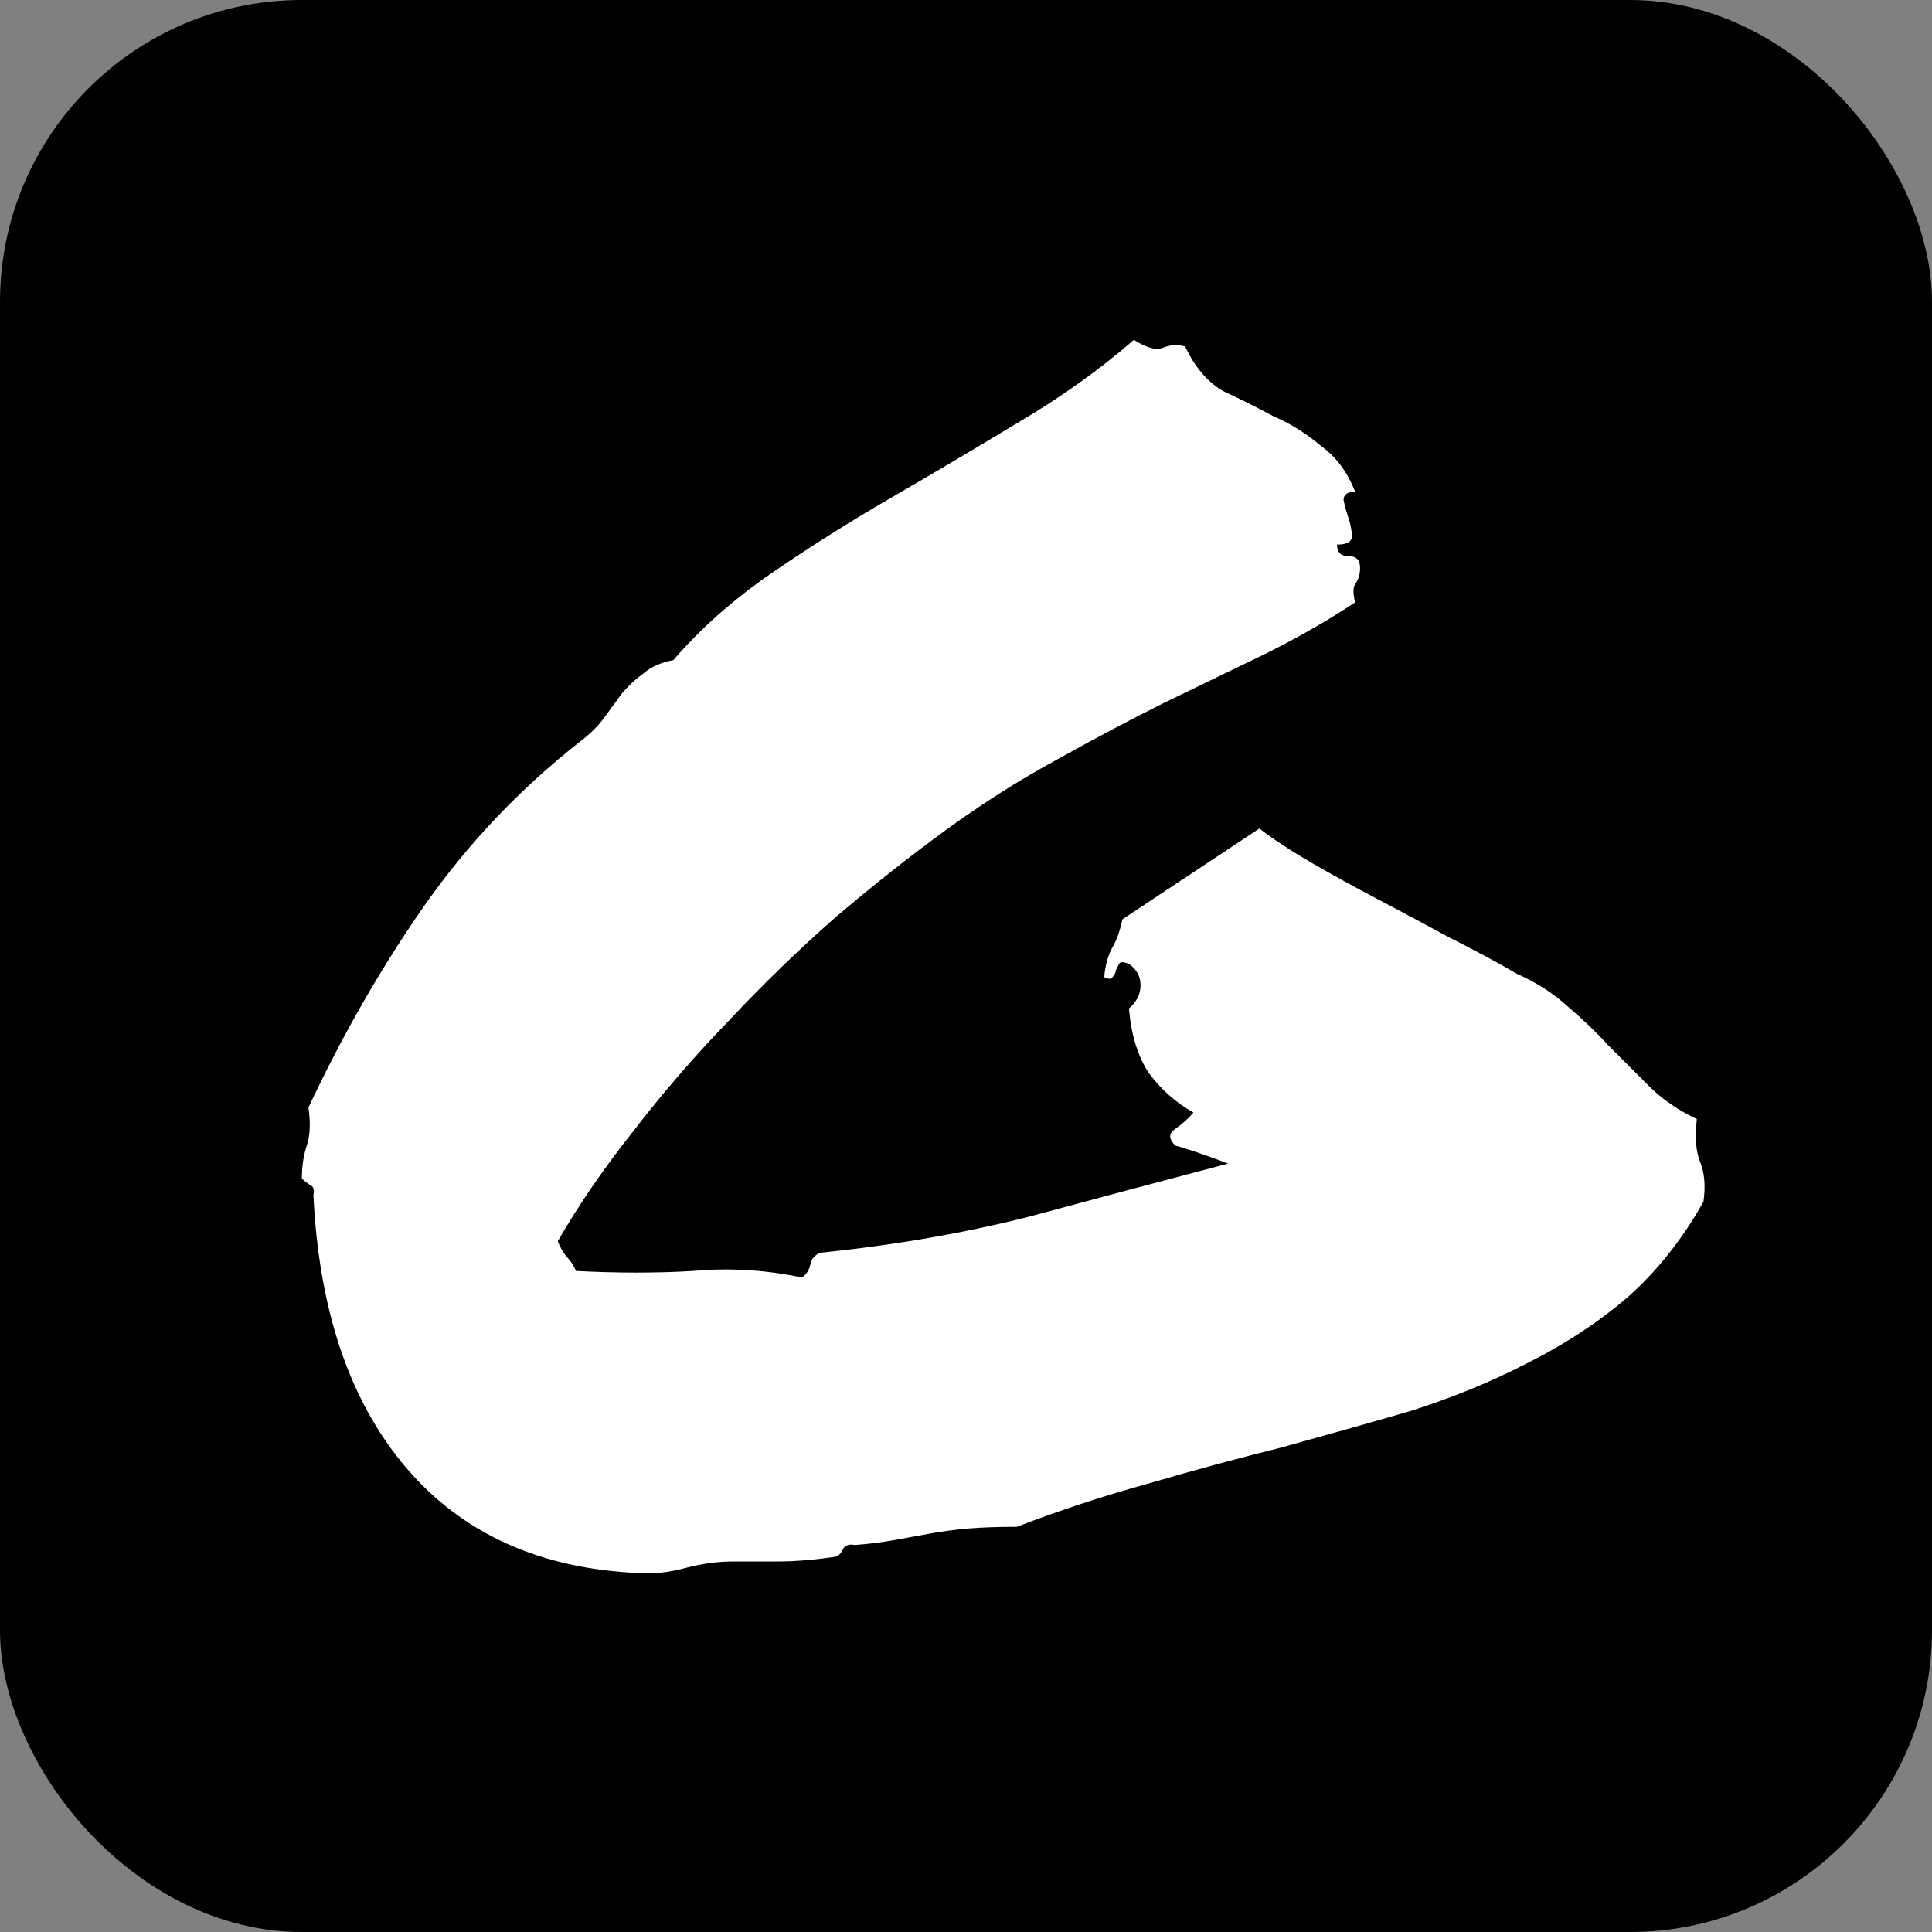 <svg width="32" height="32" viewBox="0 0 32 32" fill="none" xmlns="http://www.w3.org/2000/svg">
<rect x="0" y="0" width="32" height="32" fill="#808080" stroke="none"/>
<rect width="32" height="32" rx="5" fill="black"/>
<path d="M5 19.52C5 19.319 5.027 19.137 5.082 18.973C5.137 18.809 5.146 18.599 5.109 18.344C5.674 17.141 6.312 16.029 7.023 15.008C7.753 13.969 8.618 13.057 9.621 12.273C9.785 12.146 9.913 12.018 10.004 11.891C10.113 11.745 10.213 11.608 10.305 11.48C10.414 11.353 10.533 11.243 10.66 11.152C10.788 11.043 10.952 10.97 11.152 10.934C11.608 10.405 12.155 9.922 12.793 9.484C13.431 9.047 14.096 8.628 14.789 8.227C15.482 7.826 16.174 7.415 16.867 6.996C17.578 6.577 18.216 6.121 18.781 5.629C18.982 5.757 19.137 5.802 19.246 5.766C19.374 5.711 19.501 5.702 19.629 5.738C19.793 6.085 20.003 6.331 20.258 6.477C20.531 6.604 20.805 6.741 21.078 6.887C21.37 7.014 21.634 7.178 21.871 7.379C22.126 7.561 22.318 7.816 22.445 8.145C22.318 8.145 22.254 8.19 22.254 8.281C22.272 8.372 22.299 8.473 22.336 8.582C22.372 8.691 22.391 8.792 22.391 8.883C22.391 8.974 22.309 9.02 22.145 9.02C22.145 9.147 22.208 9.211 22.336 9.211C22.463 9.211 22.527 9.275 22.527 9.402C22.527 9.512 22.5 9.603 22.445 9.676C22.409 9.73 22.409 9.831 22.445 9.977C22.008 10.268 21.516 10.551 20.969 10.824C20.44 11.079 19.875 11.353 19.273 11.645C18.69 11.936 18.088 12.255 17.469 12.602C16.867 12.93 16.266 13.312 15.664 13.75C15.062 14.188 14.452 14.671 13.832 15.199C13.23 15.728 12.647 16.293 12.082 16.895C11.517 17.478 10.988 18.088 10.496 18.727C10.004 19.346 9.585 19.957 9.238 20.559C9.275 20.65 9.32 20.732 9.375 20.805C9.448 20.878 9.503 20.96 9.539 21.051C10.232 21.087 10.879 21.087 11.48 21.051C12.082 20.996 12.684 21.033 13.285 21.16C13.358 21.105 13.404 21.033 13.422 20.941C13.44 20.85 13.495 20.787 13.586 20.75C14.825 20.622 15.983 20.422 17.059 20.148C18.134 19.857 19.228 19.565 20.34 19.273C20.012 19.146 19.72 19.046 19.465 18.973C19.355 18.863 19.355 18.772 19.465 18.699C19.592 18.608 19.693 18.517 19.766 18.426C19.474 18.262 19.228 18.043 19.027 17.77C18.845 17.496 18.736 17.141 18.699 16.703C18.827 16.594 18.891 16.466 18.891 16.32C18.891 16.174 18.827 16.056 18.699 15.965C18.608 15.928 18.553 15.928 18.535 15.965C18.517 16.001 18.499 16.038 18.48 16.074C18.48 16.111 18.462 16.147 18.426 16.184C18.408 16.22 18.362 16.22 18.289 16.184C18.307 15.983 18.353 15.819 18.426 15.691C18.499 15.564 18.553 15.409 18.59 15.227L20.859 13.723C21.096 13.905 21.388 14.096 21.734 14.297C22.081 14.497 22.445 14.698 22.828 14.898C23.211 15.099 23.603 15.309 24.004 15.527C24.405 15.728 24.779 15.928 25.125 16.129C25.453 16.275 25.736 16.457 25.973 16.676C26.21 16.876 26.438 17.095 26.656 17.332C26.875 17.551 27.094 17.77 27.312 17.988C27.531 18.207 27.796 18.389 28.105 18.535C28.069 18.827 28.087 19.064 28.16 19.246C28.233 19.428 28.251 19.647 28.215 19.902C27.869 20.522 27.449 21.051 26.957 21.488C26.465 21.908 25.909 22.272 25.289 22.582C24.688 22.892 24.04 23.156 23.348 23.375C22.655 23.576 21.944 23.776 21.215 23.977C20.486 24.159 19.747 24.359 19 24.578C18.271 24.779 17.551 25.016 16.84 25.289C16.53 25.289 16.266 25.298 16.047 25.316C15.828 25.335 15.618 25.362 15.418 25.398C15.217 25.435 15.017 25.471 14.816 25.508C14.616 25.544 14.397 25.572 14.16 25.59C14.069 25.572 14.005 25.59 13.969 25.645C13.95 25.699 13.914 25.745 13.859 25.781C13.495 25.836 13.167 25.863 12.875 25.863C12.583 25.863 12.337 25.863 12.137 25.863C11.882 25.863 11.617 25.9 11.344 25.973C11.07 26.046 10.815 26.073 10.578 26.055C8.938 25.982 7.652 25.398 6.723 24.305C5.793 23.211 5.283 21.707 5.191 19.793C5.21 19.702 5.191 19.647 5.137 19.629C5.082 19.592 5.036 19.556 5 19.52Z" fill="white"/>
</svg>
